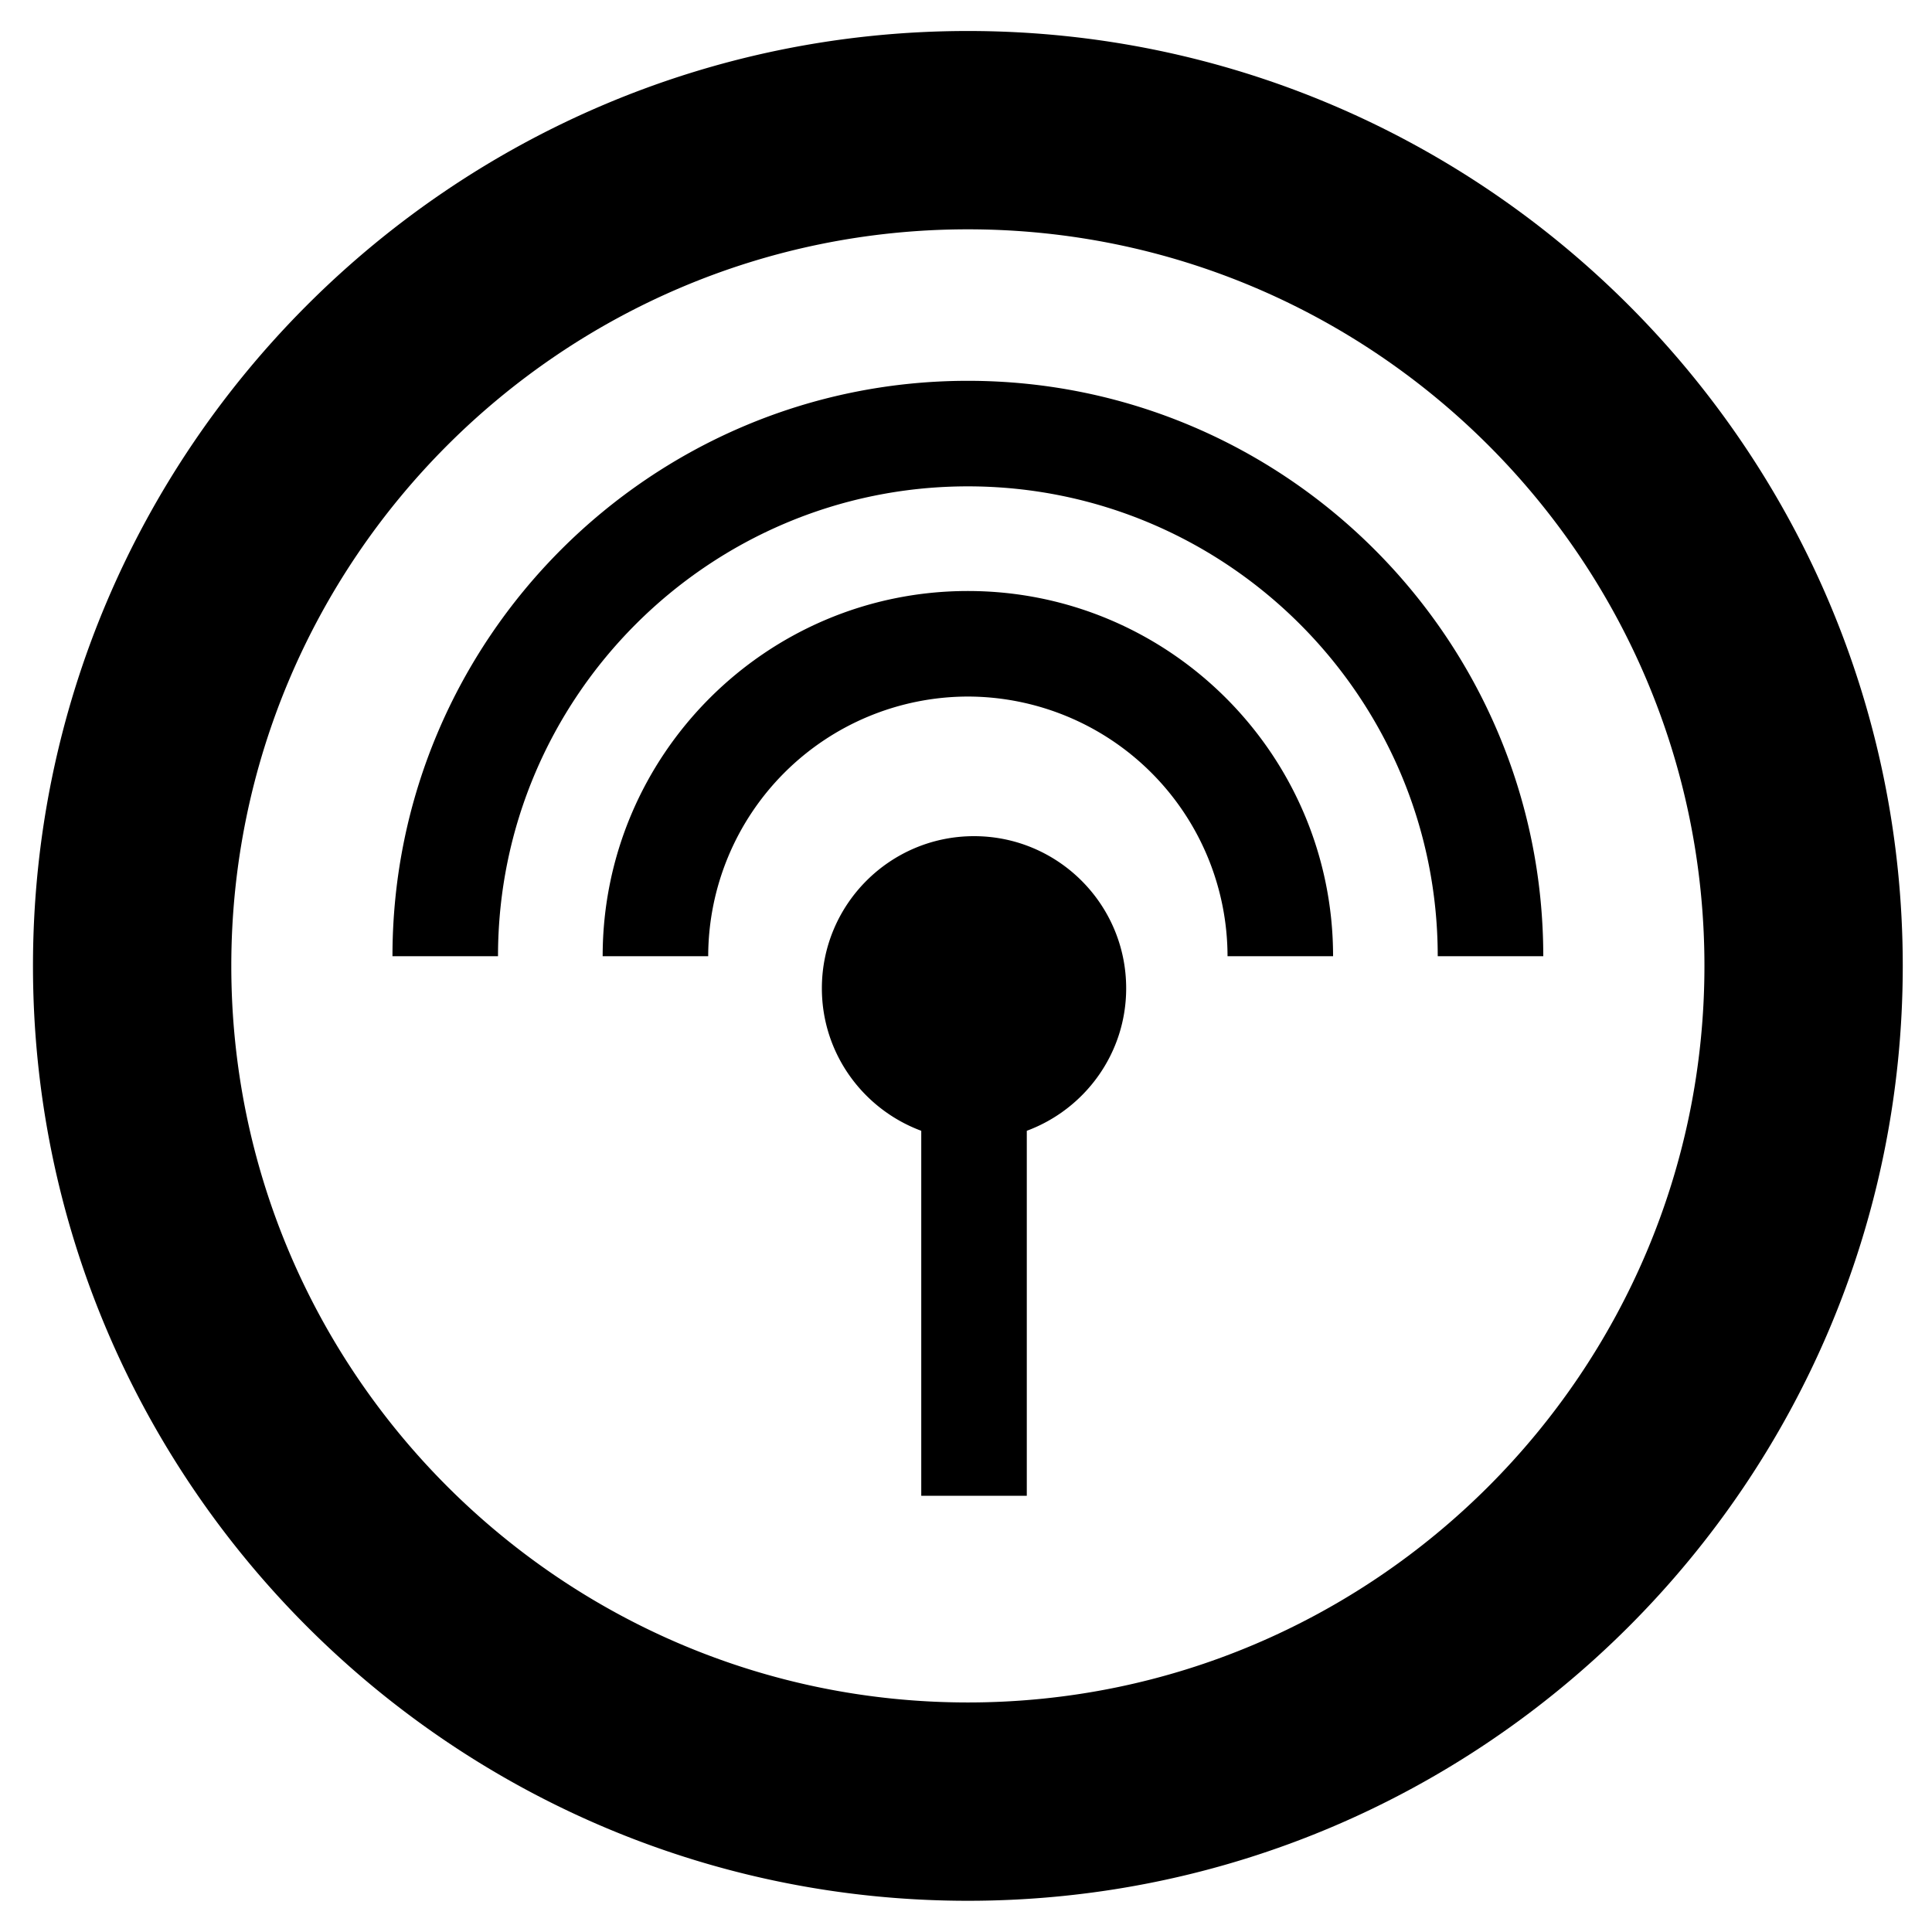 <svg xmlns="http://www.w3.org/2000/svg" viewBox="0 0 87.87 87.87" width="117.16" height="117.16"  xmlns:v="https://vecta.io/nano"><defs><clipPath id="A"><path d="M0 0h87.87v87.87H0z"/></clipPath></defs><g clip-path="url(#A)"><path d="M44.3 38.03c-3.82 0-6.92 3.1-6.92 6.92 0 2.97 1.88 5.5 4.52 6.48v16.6h4.8v-16.6c2.64-.98 4.52-3.51 4.52-6.48 0-3.82-3.1-6.92-6.92-6.92zm-.28-11.15c-9.16 0-16.61 7.45-16.61 16.61h4.8a11.83 11.83 0 0 1 11.81-11.81 11.83 11.83 0 0 1 11.81 11.81h4.8c0-9.16-7.45-16.61-16.61-16.61zm0-9.56c-14.43 0-26.17 11.74-26.17 26.17h4.8c0-11.78 9.59-21.37 21.37-21.37s21.37 9.59 21.37 21.37h4.8c0-14.43-11.74-26.17-26.17-26.17zm0-15.91C20.57 1.41 1.5 20.48 1.5 43.93c0 23.44 19.07 42.52 42.52 42.52s42.52-19.07 42.52-42.52S67.46 1.41 44.02 1.41zm0 76.02c-18.47 0-33.5-15.03-33.5-33.5s15.03-33.5 33.5-33.5 33.5 15.03 33.5 33.5-15.03 33.5-33.5 33.5z"/></g></svg>